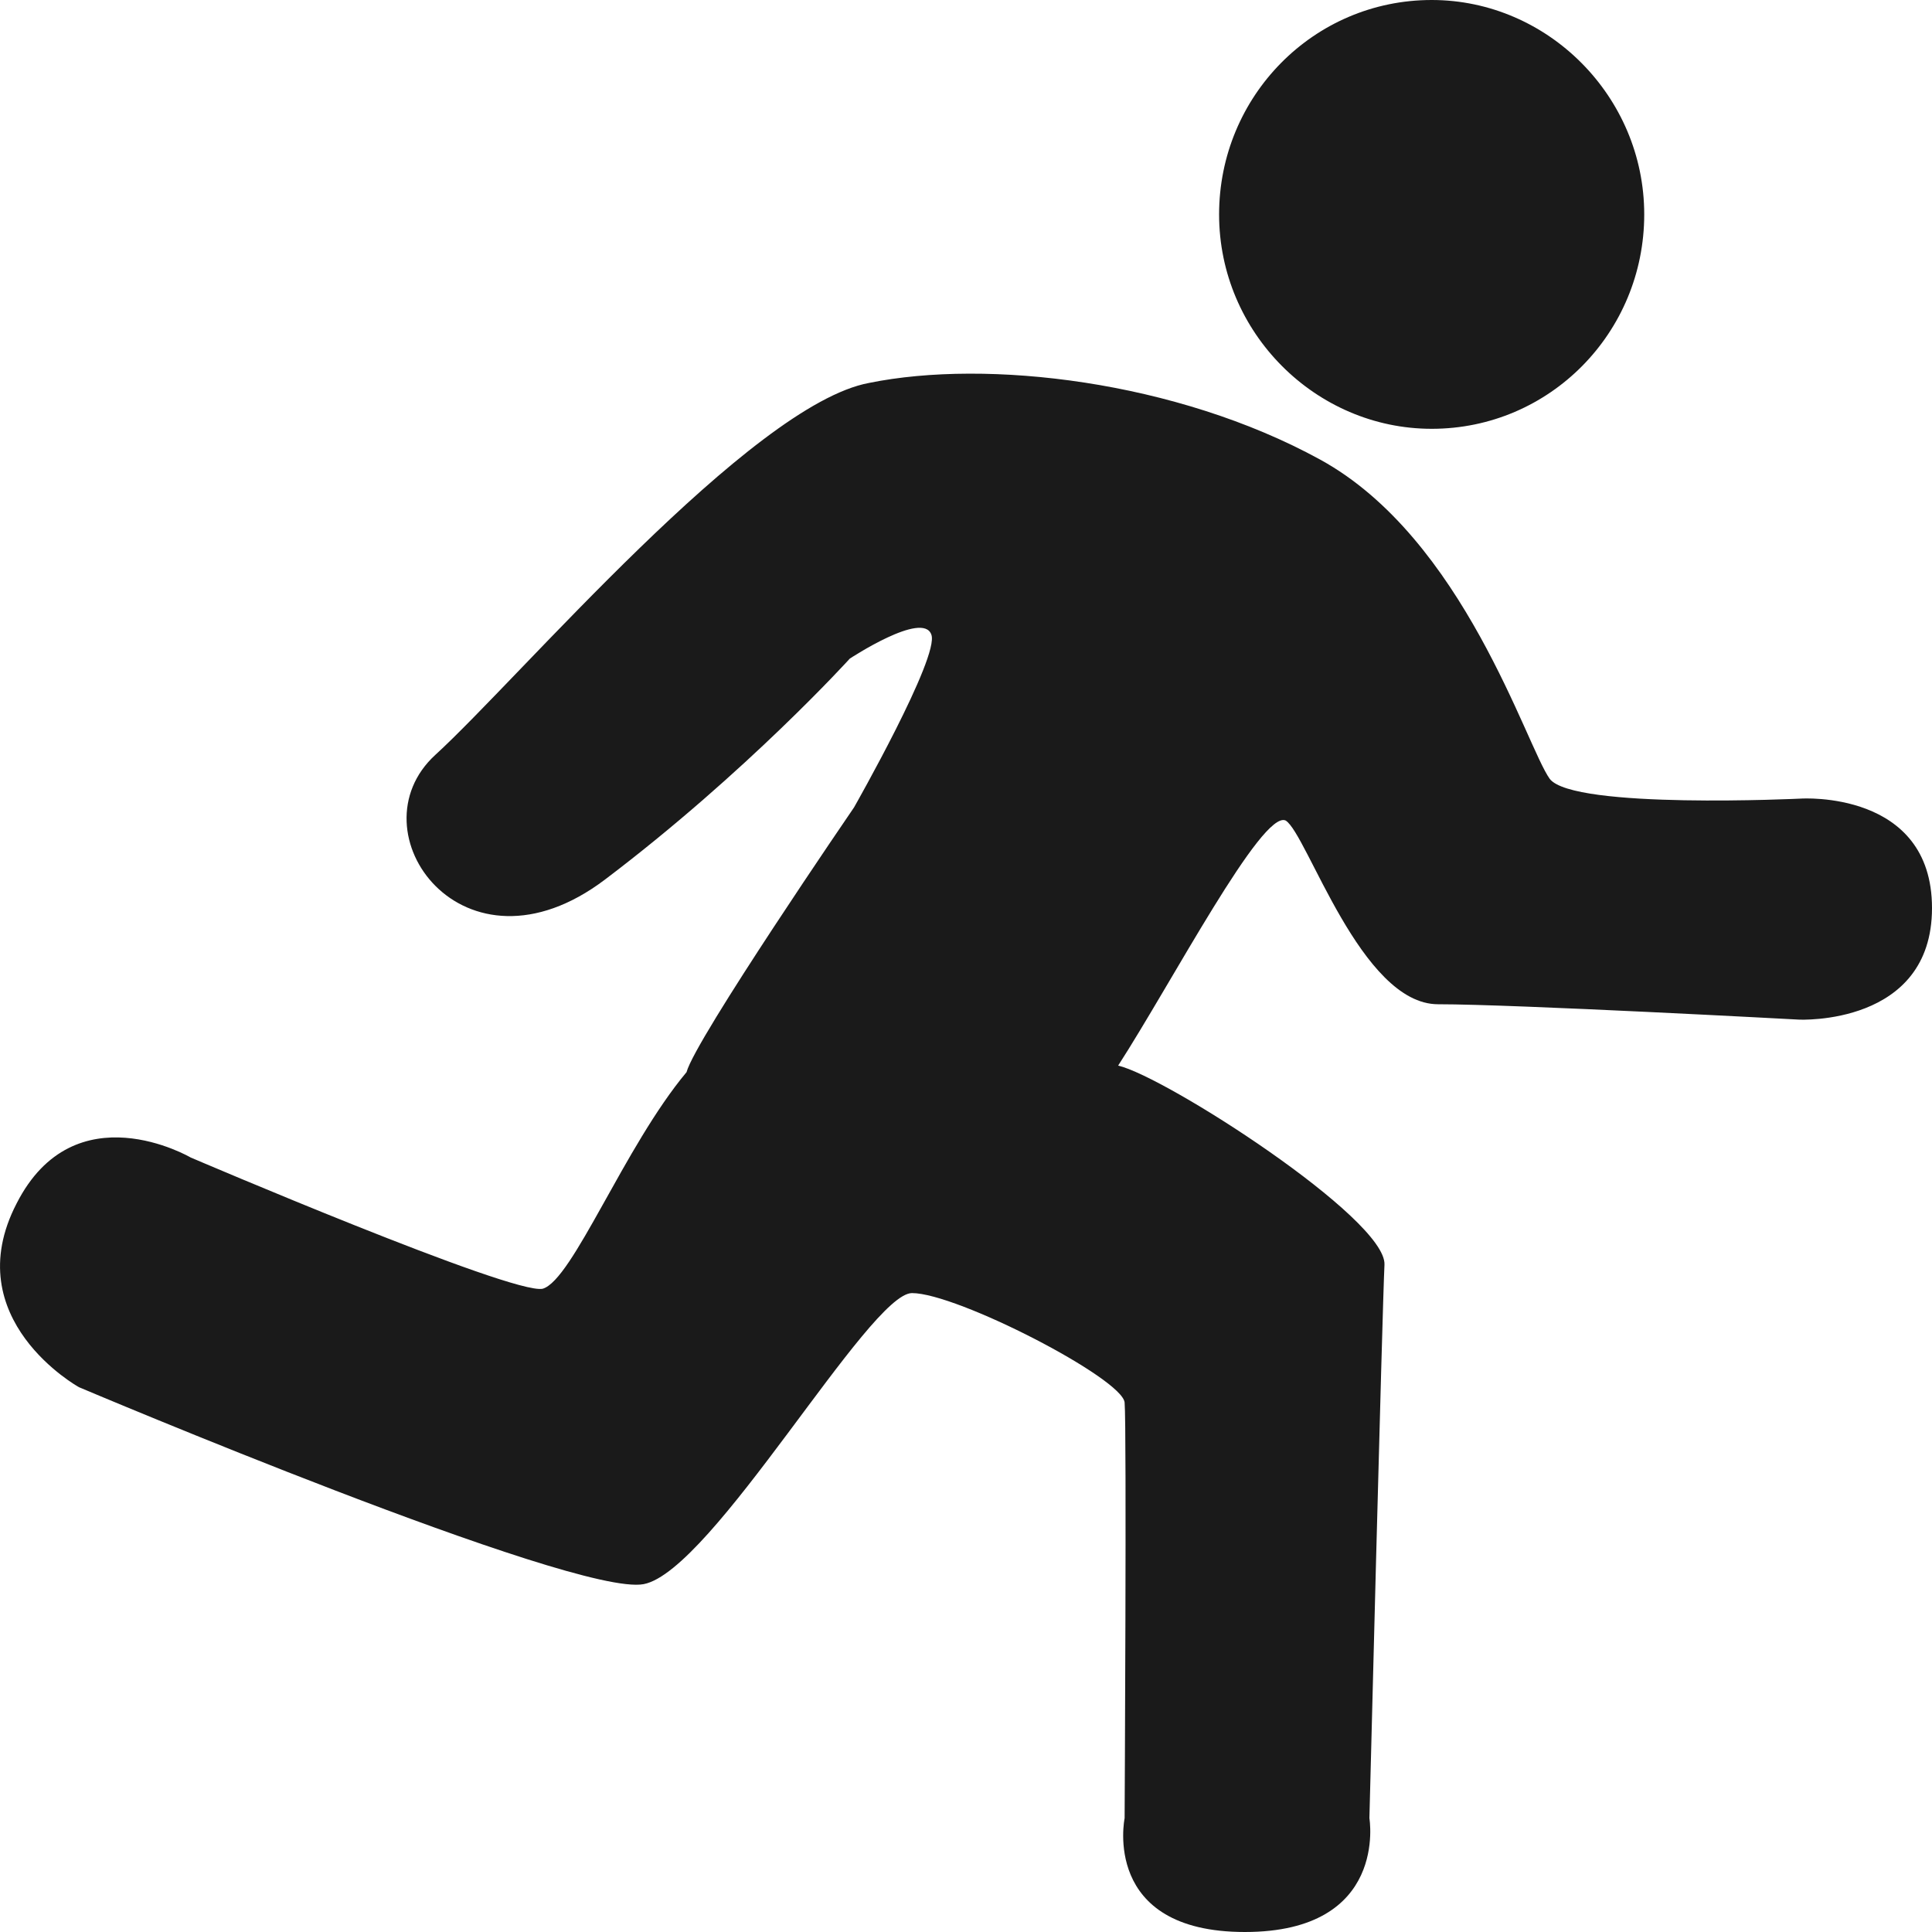 <?xml version="1.0" encoding="UTF-8"?>
<svg width="20px" height="20px" viewBox="0 0 20 20" version="1.1" xmlns="http://www.w3.org/2000/svg" xmlns:xlink="http://www.w3.org/1999/xlink">
    <title>run</title>
    <g id="run" stroke="none" stroke-width="1" fill="none" fill-rule="evenodd">
        <path d="M18.622,10.555 C18.622,10.555 15.688,10.396 14.887,10.396 C14.087,10.396 13.531,8.63 13.309,8.494 C13.065,8.381 12.131,10.17 11.575,11.031 C12.064,11.144 14.354,12.616 14.332,13.092 C14.309,13.567 14.176,18.822 14.176,18.822 C14.176,18.822 14.376,20 12.887,20 C11.397,20 11.642,18.822 11.642,18.822 C11.642,18.822 11.664,14.768 11.642,14.519 C11.62,14.27 9.908,13.386 9.441,13.386 C8.997,13.386 7.374,16.263 6.663,16.399 C5.951,16.535 0.817,14.36 0.817,14.36 C0.817,14.36 -0.45,13.658 0.172,12.458 C0.772,11.28 1.973,11.982 1.973,11.982 C1.973,11.982 5.307,13.409 5.618,13.341 C5.929,13.25 6.463,11.869 7.107,11.099 C7.196,10.759 8.841,8.358 8.841,8.358 C8.841,8.358 9.73,6.795 9.641,6.569 C9.553,6.319 8.797,6.818 8.797,6.818 C8.797,6.818 7.73,7.995 6.263,9.105 C4.796,10.215 3.64,8.607 4.507,7.814 C5.374,7.022 7.774,4.19 8.997,3.964 C10.219,3.715 12.175,3.941 13.665,4.757 C15.154,5.572 15.799,7.724 16.043,8.063 C16.288,8.381 18.644,8.267 18.644,8.267 C18.644,8.267 20,8.177 20,9.4 C20,10.623 18.622,10.555 18.622,10.555 Z M14.821,4.439 C13.62,4.439 12.62,3.443 12.62,2.22 C12.62,0.997 13.598,0 14.821,0 C16.021,0 17.021,0.997 17.021,2.22 C17.021,3.443 16.043,4.439 14.821,4.439 Z" id="Shape" fill="#1A1A1A" fill-rule="nonzero"></path>
    </g>
</svg>